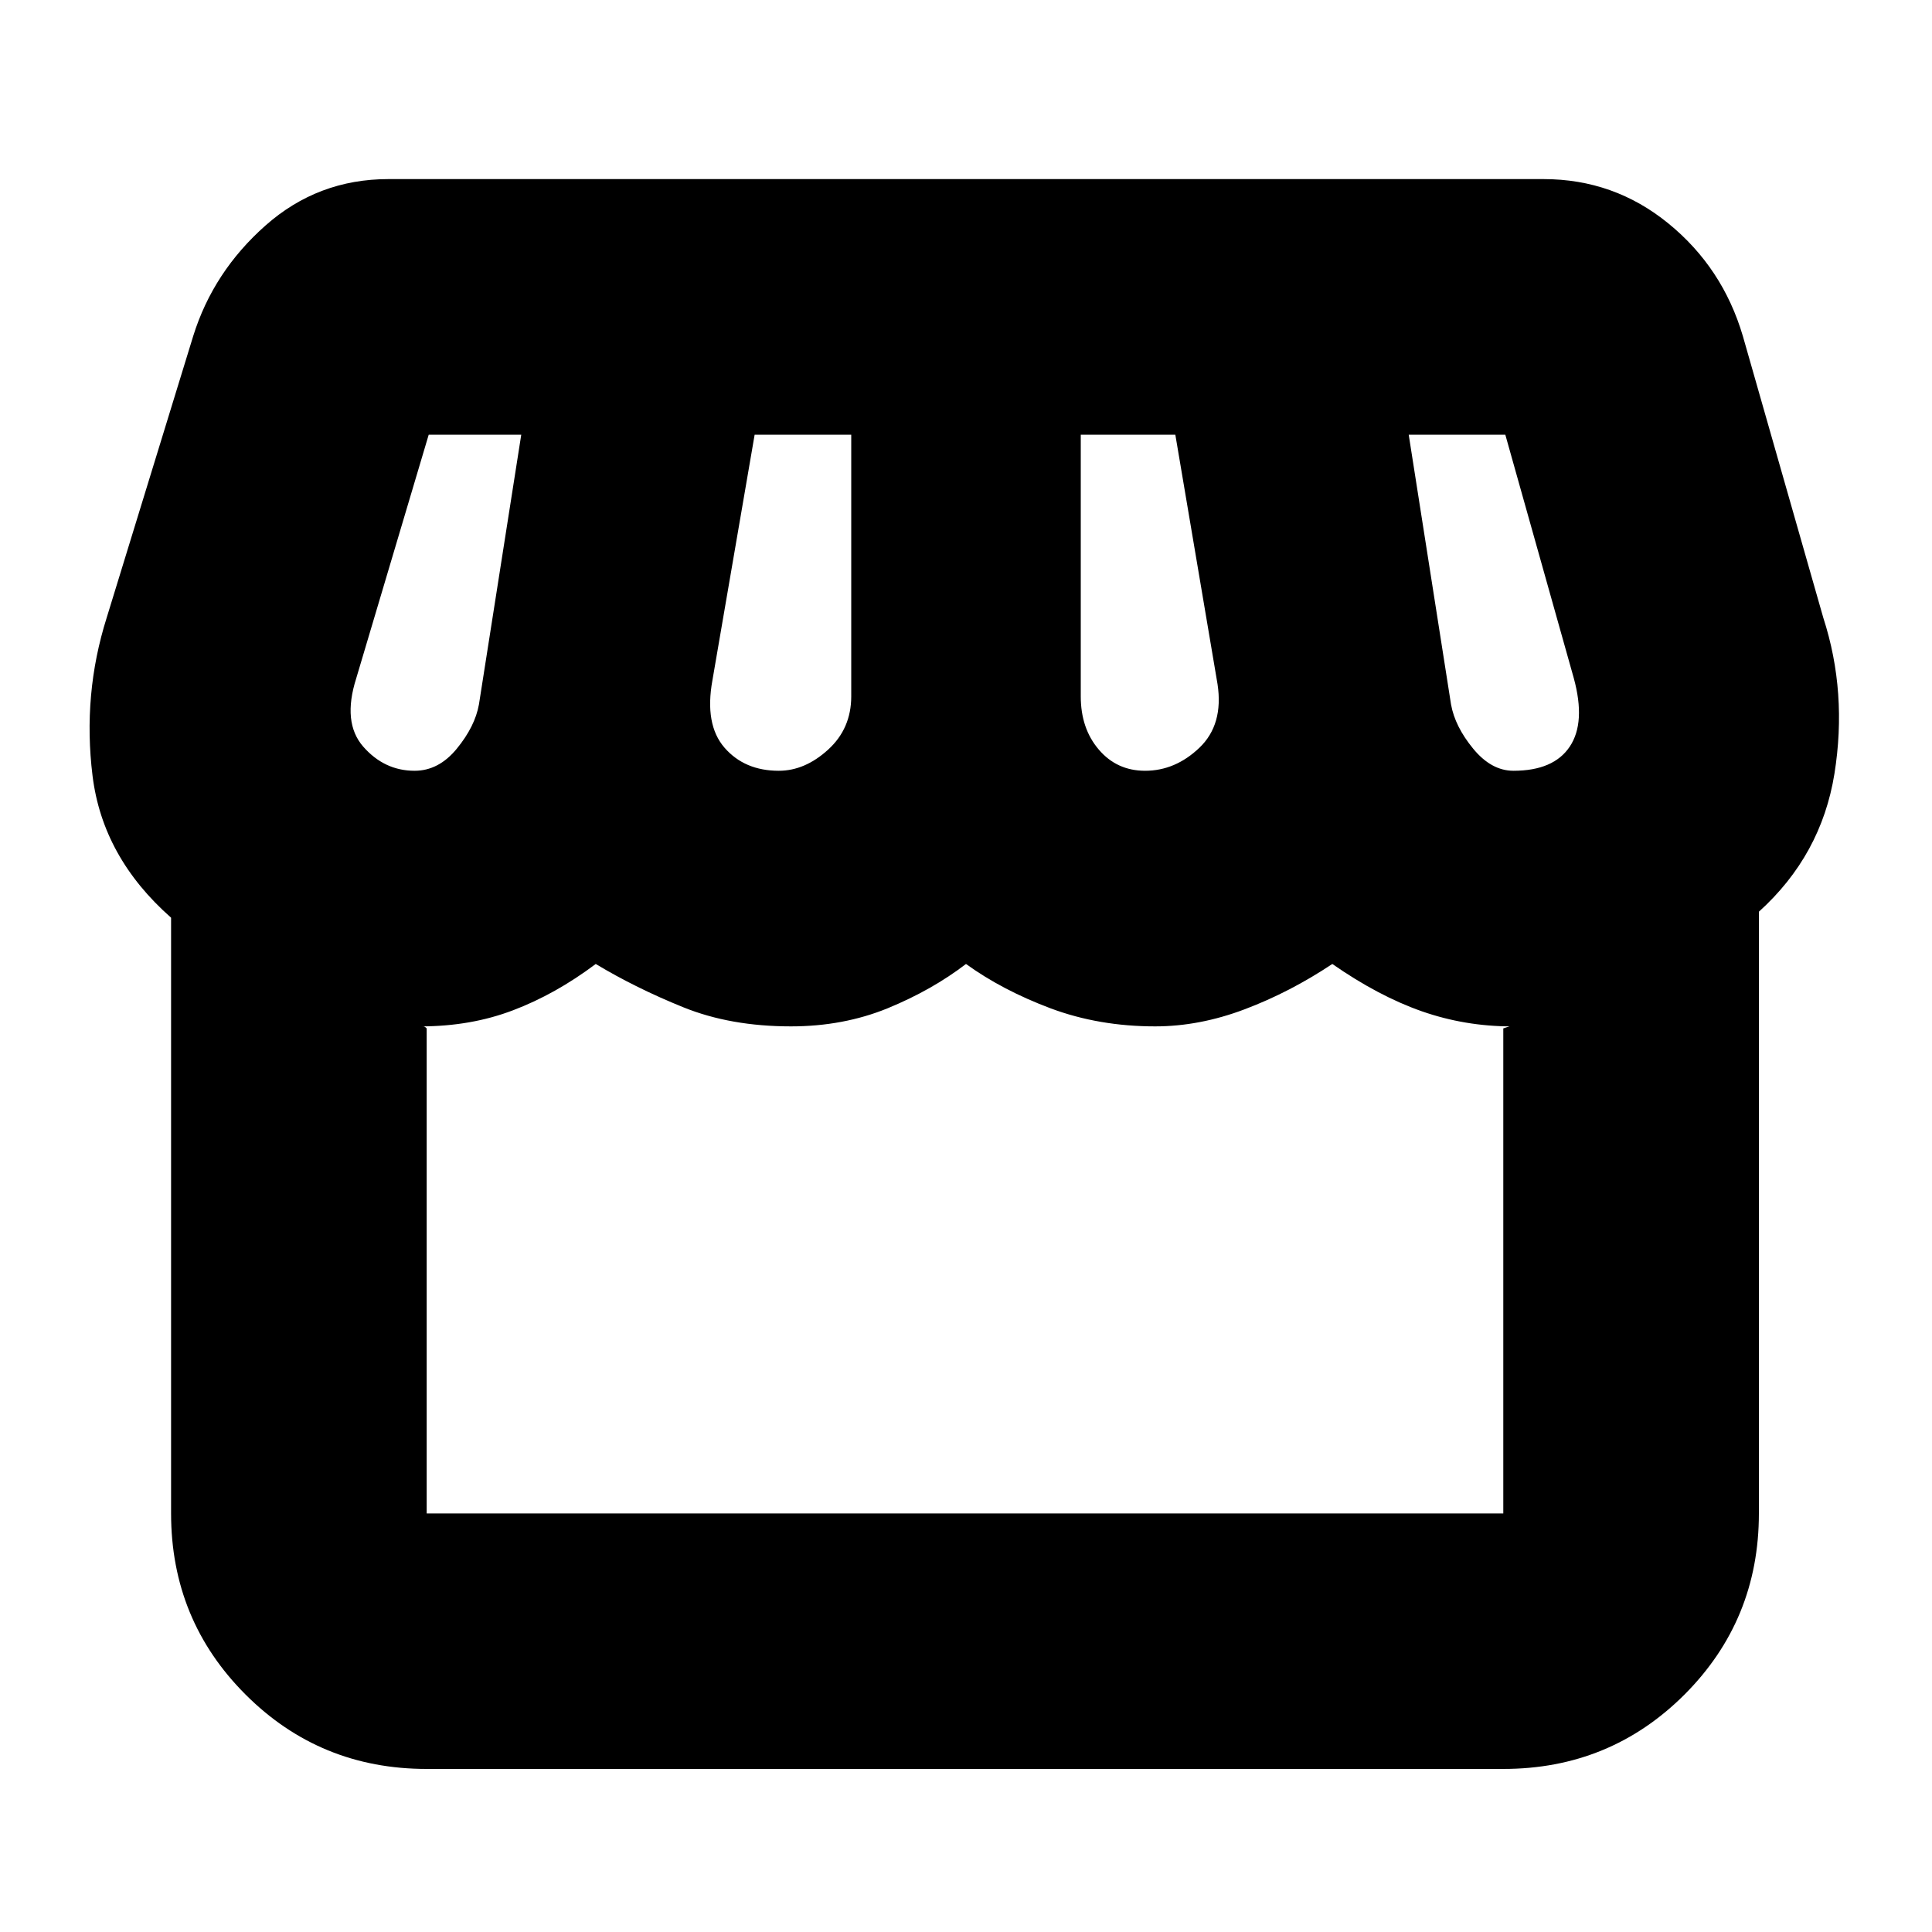 <svg xmlns="http://www.w3.org/2000/svg" height="20" width="20"><path d="M18.208 9.438V15.667Q18.208 16.771 17.438 17.542Q16.667 18.312 15.562 18.312H4.417Q3.312 18.312 2.542 17.542Q1.771 16.771 1.771 15.667V9.5Q1.062 8.875 0.958 8.031Q0.854 7.188 1.104 6.396L2 3.479Q2.208 2.812 2.75 2.333Q3.292 1.854 4.021 1.854H15.979Q16.708 1.854 17.271 2.313Q17.833 2.771 18.042 3.479L18.875 6.396Q19.125 7.167 18.99 8.01Q18.854 8.854 18.208 9.438ZM11.854 7.979Q12.167 7.979 12.417 7.74Q12.667 7.5 12.604 7.083L12.167 4.5H11.188V7.208Q11.188 7.542 11.375 7.76Q11.562 7.979 11.854 7.979ZM8.062 7.979Q8.333 7.979 8.573 7.76Q8.812 7.542 8.812 7.208V4.5H7.812L7.375 7.042Q7.292 7.5 7.5 7.74Q7.708 7.979 8.062 7.979ZM4.292 7.979Q4.542 7.979 4.729 7.75Q4.917 7.521 4.958 7.292L5.396 4.5H4.438Q4.438 4.5 4.438 4.5Q4.438 4.5 4.438 4.5L3.688 7.021Q3.542 7.479 3.76 7.729Q3.979 7.979 4.292 7.979ZM15.667 7.979Q16.083 7.979 16.25 7.729Q16.417 7.479 16.292 7.021L15.583 4.5Q15.583 4.5 15.583 4.5Q15.583 4.5 15.583 4.5H14.583L15.021 7.292Q15.062 7.521 15.25 7.75Q15.438 7.979 15.667 7.979ZM4.417 15.667H15.562Q15.562 15.667 15.562 15.667Q15.562 15.667 15.562 15.667V10.646Q15.625 10.625 15.625 10.625Q15.625 10.625 15.646 10.625Q15.167 10.625 14.719 10.469Q14.271 10.312 13.792 9.979Q13.354 10.271 12.885 10.448Q12.417 10.625 11.958 10.625Q11.375 10.625 10.875 10.438Q10.375 10.25 10 9.979Q9.646 10.25 9.188 10.438Q8.729 10.625 8.188 10.625Q7.562 10.625 7.073 10.427Q6.583 10.229 6.167 9.979Q5.75 10.292 5.312 10.458Q4.875 10.625 4.354 10.625Q4.375 10.625 4.385 10.625Q4.396 10.625 4.417 10.646V15.667Q4.417 15.667 4.417 15.667Q4.417 15.667 4.417 15.667ZM15.562 15.667H4.417Q4.417 15.667 4.417 15.667Q4.417 15.667 4.417 15.667Q4.396 15.667 4.385 15.667Q4.375 15.667 4.354 15.667Q4.875 15.667 5.312 15.667Q5.75 15.667 6.167 15.667Q6.354 15.667 6.573 15.667Q6.792 15.667 7.042 15.667Q7.292 15.667 7.573 15.667Q7.854 15.667 8.167 15.667Q8.438 15.667 8.698 15.667Q8.958 15.667 9.188 15.667Q9.417 15.667 9.625 15.667Q9.833 15.667 10 15.667Q10.375 15.667 10.875 15.667Q11.375 15.667 11.958 15.667Q12.167 15.667 12.427 15.667Q12.688 15.667 12.906 15.667Q13.125 15.667 13.354 15.667Q13.583 15.667 13.792 15.667Q14.271 15.667 14.719 15.667Q15.167 15.667 15.646 15.667Q15.625 15.667 15.635 15.667Q15.646 15.667 15.562 15.667Q15.562 15.667 15.562 15.667Q15.562 15.667 15.562 15.667Z"/></svg>